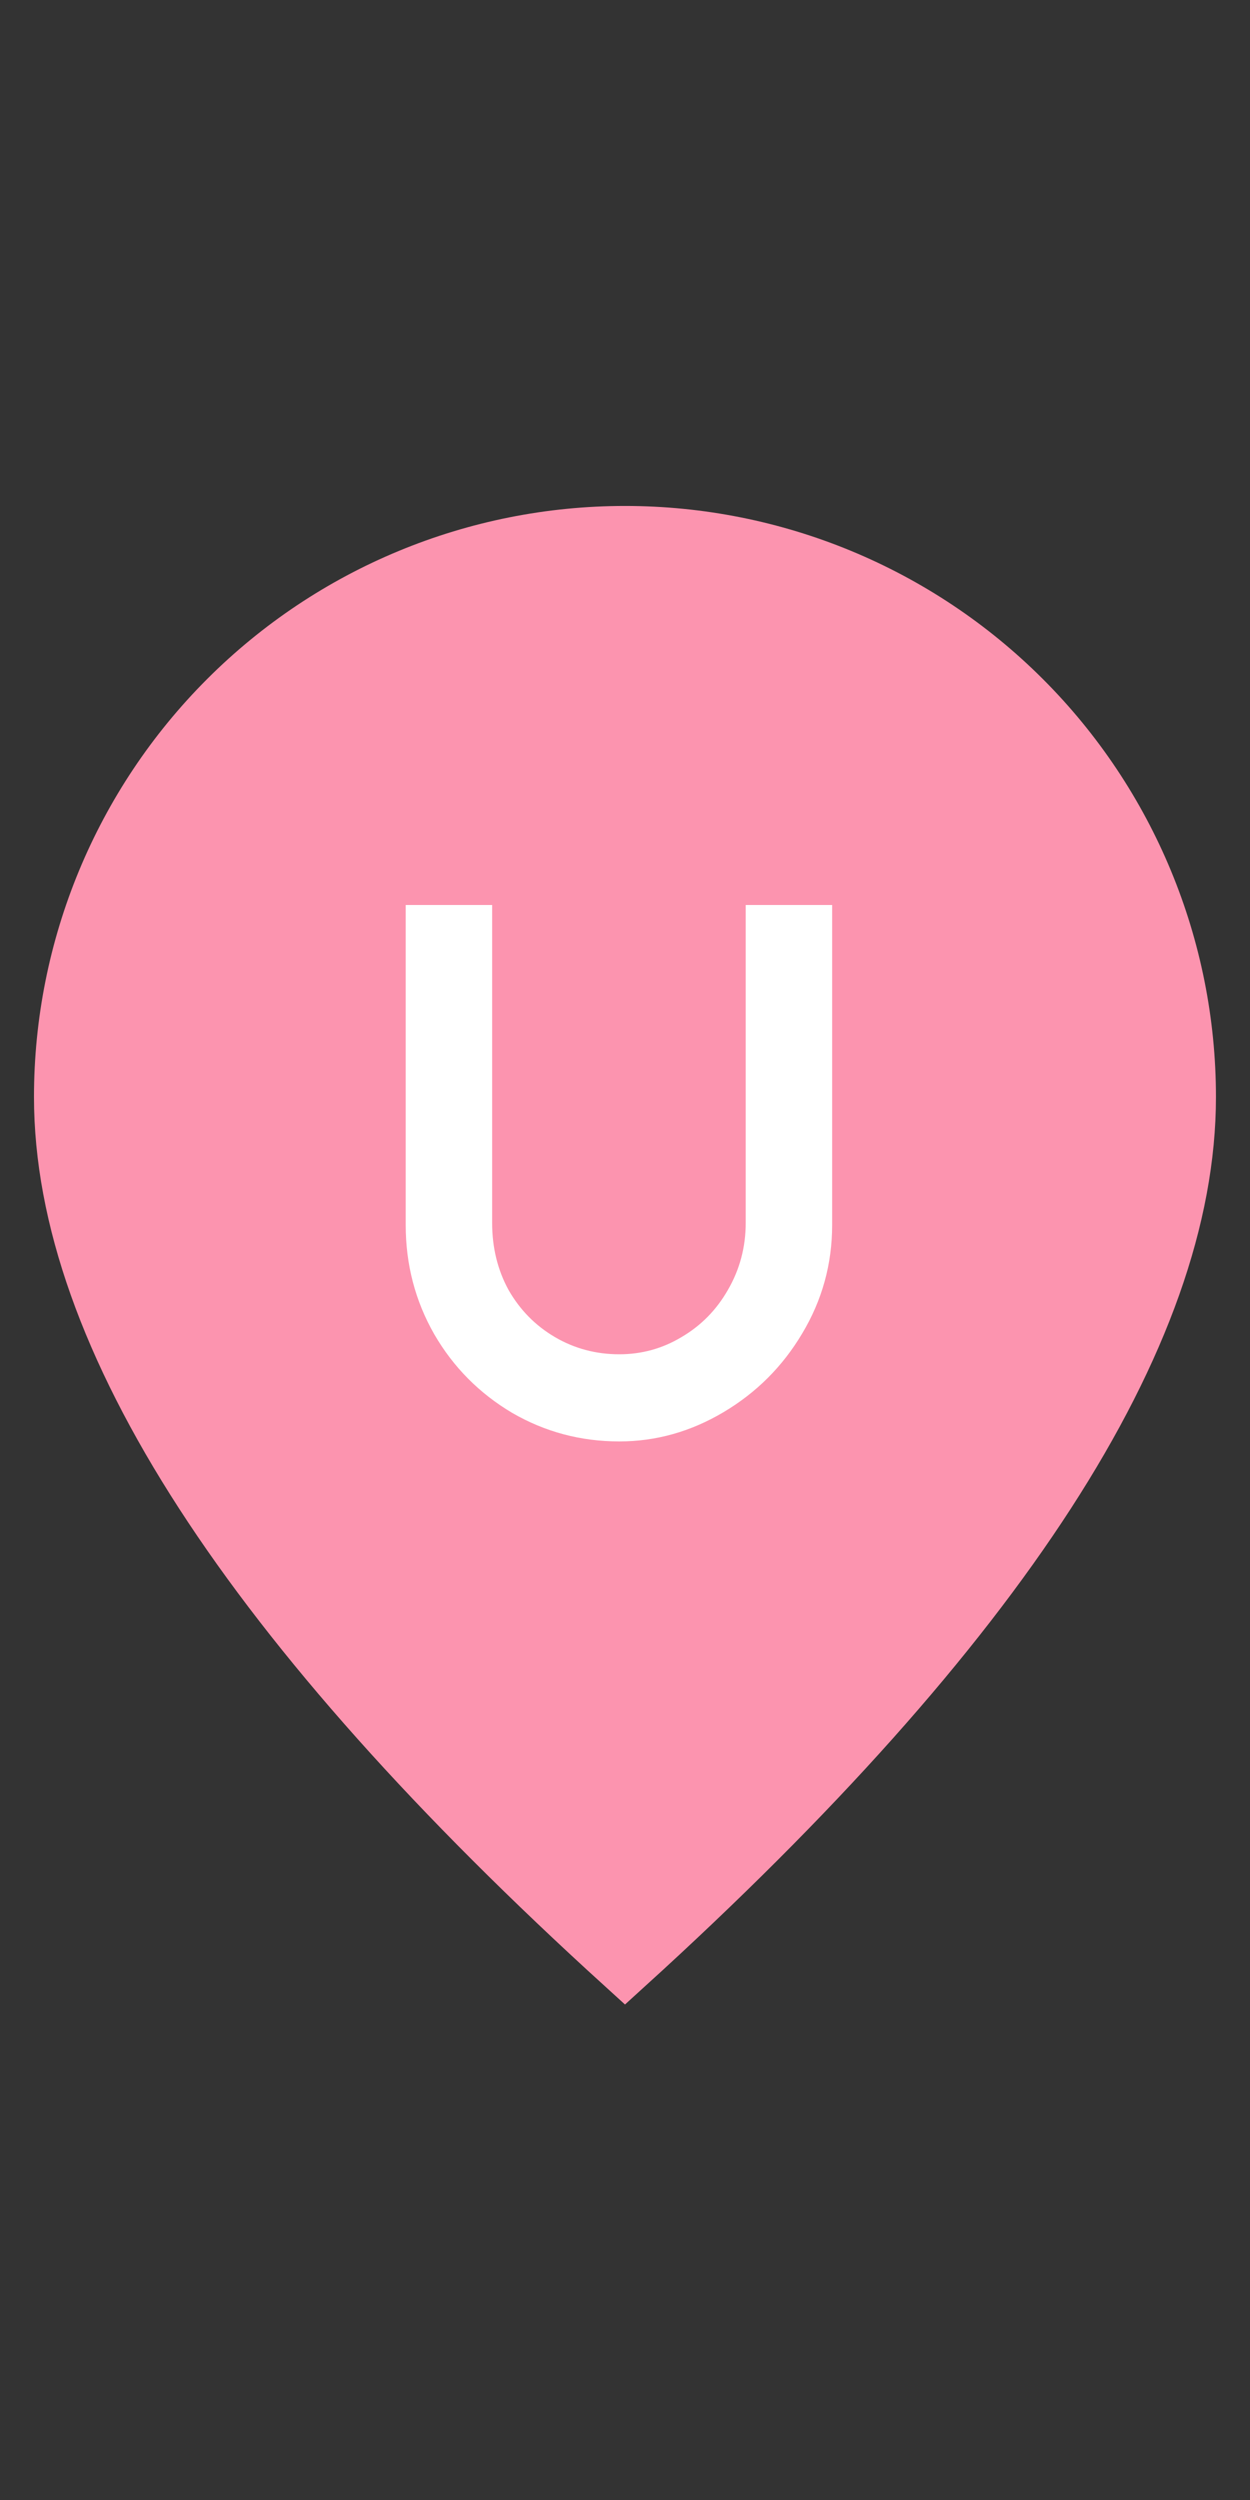 <svg width="21" height="42" viewBox="0 0 21 42" fill="none" xmlns="http://www.w3.org/2000/svg">
<rect x="0" y="0" width="21" height="42" fill="#333333" stroke="none"/>
<path d="M10.5 33C4.214 27.286 1.071 22.428 1.071 18.429C1.071 15.928 2.065 13.53 3.833 11.762C5.601 9.993 7.999 9 10.5 9C13.001 9 15.399 9.993 17.167 11.762C18.935 13.53 19.928 15.928 19.928 18.429C19.928 22.428 16.786 27.286 10.5 33Z" fill="#FC94AF" stroke="#FC94AF"/>
<path d="M13.98 20.58C13.98 21.236 13.812 21.844 13.476 22.404C13.148 22.956 12.708 23.396 12.156 23.724C11.604 24.052 11.02 24.216 10.404 24.216C9.756 24.216 9.156 24.056 8.604 23.736C8.052 23.408 7.616 22.968 7.296 22.416C6.976 21.856 6.816 21.244 6.816 20.58V15.204H8.268V20.544C8.268 20.96 8.36 21.336 8.544 21.672C8.736 22.008 8.996 22.272 9.324 22.464C9.652 22.656 10.012 22.752 10.404 22.752C10.78 22.752 11.128 22.656 11.448 22.464C11.776 22.272 12.036 22.008 12.228 21.672C12.428 21.328 12.528 20.952 12.528 20.544V15.204H13.98V20.58Z" fill="white"/>
</svg>
